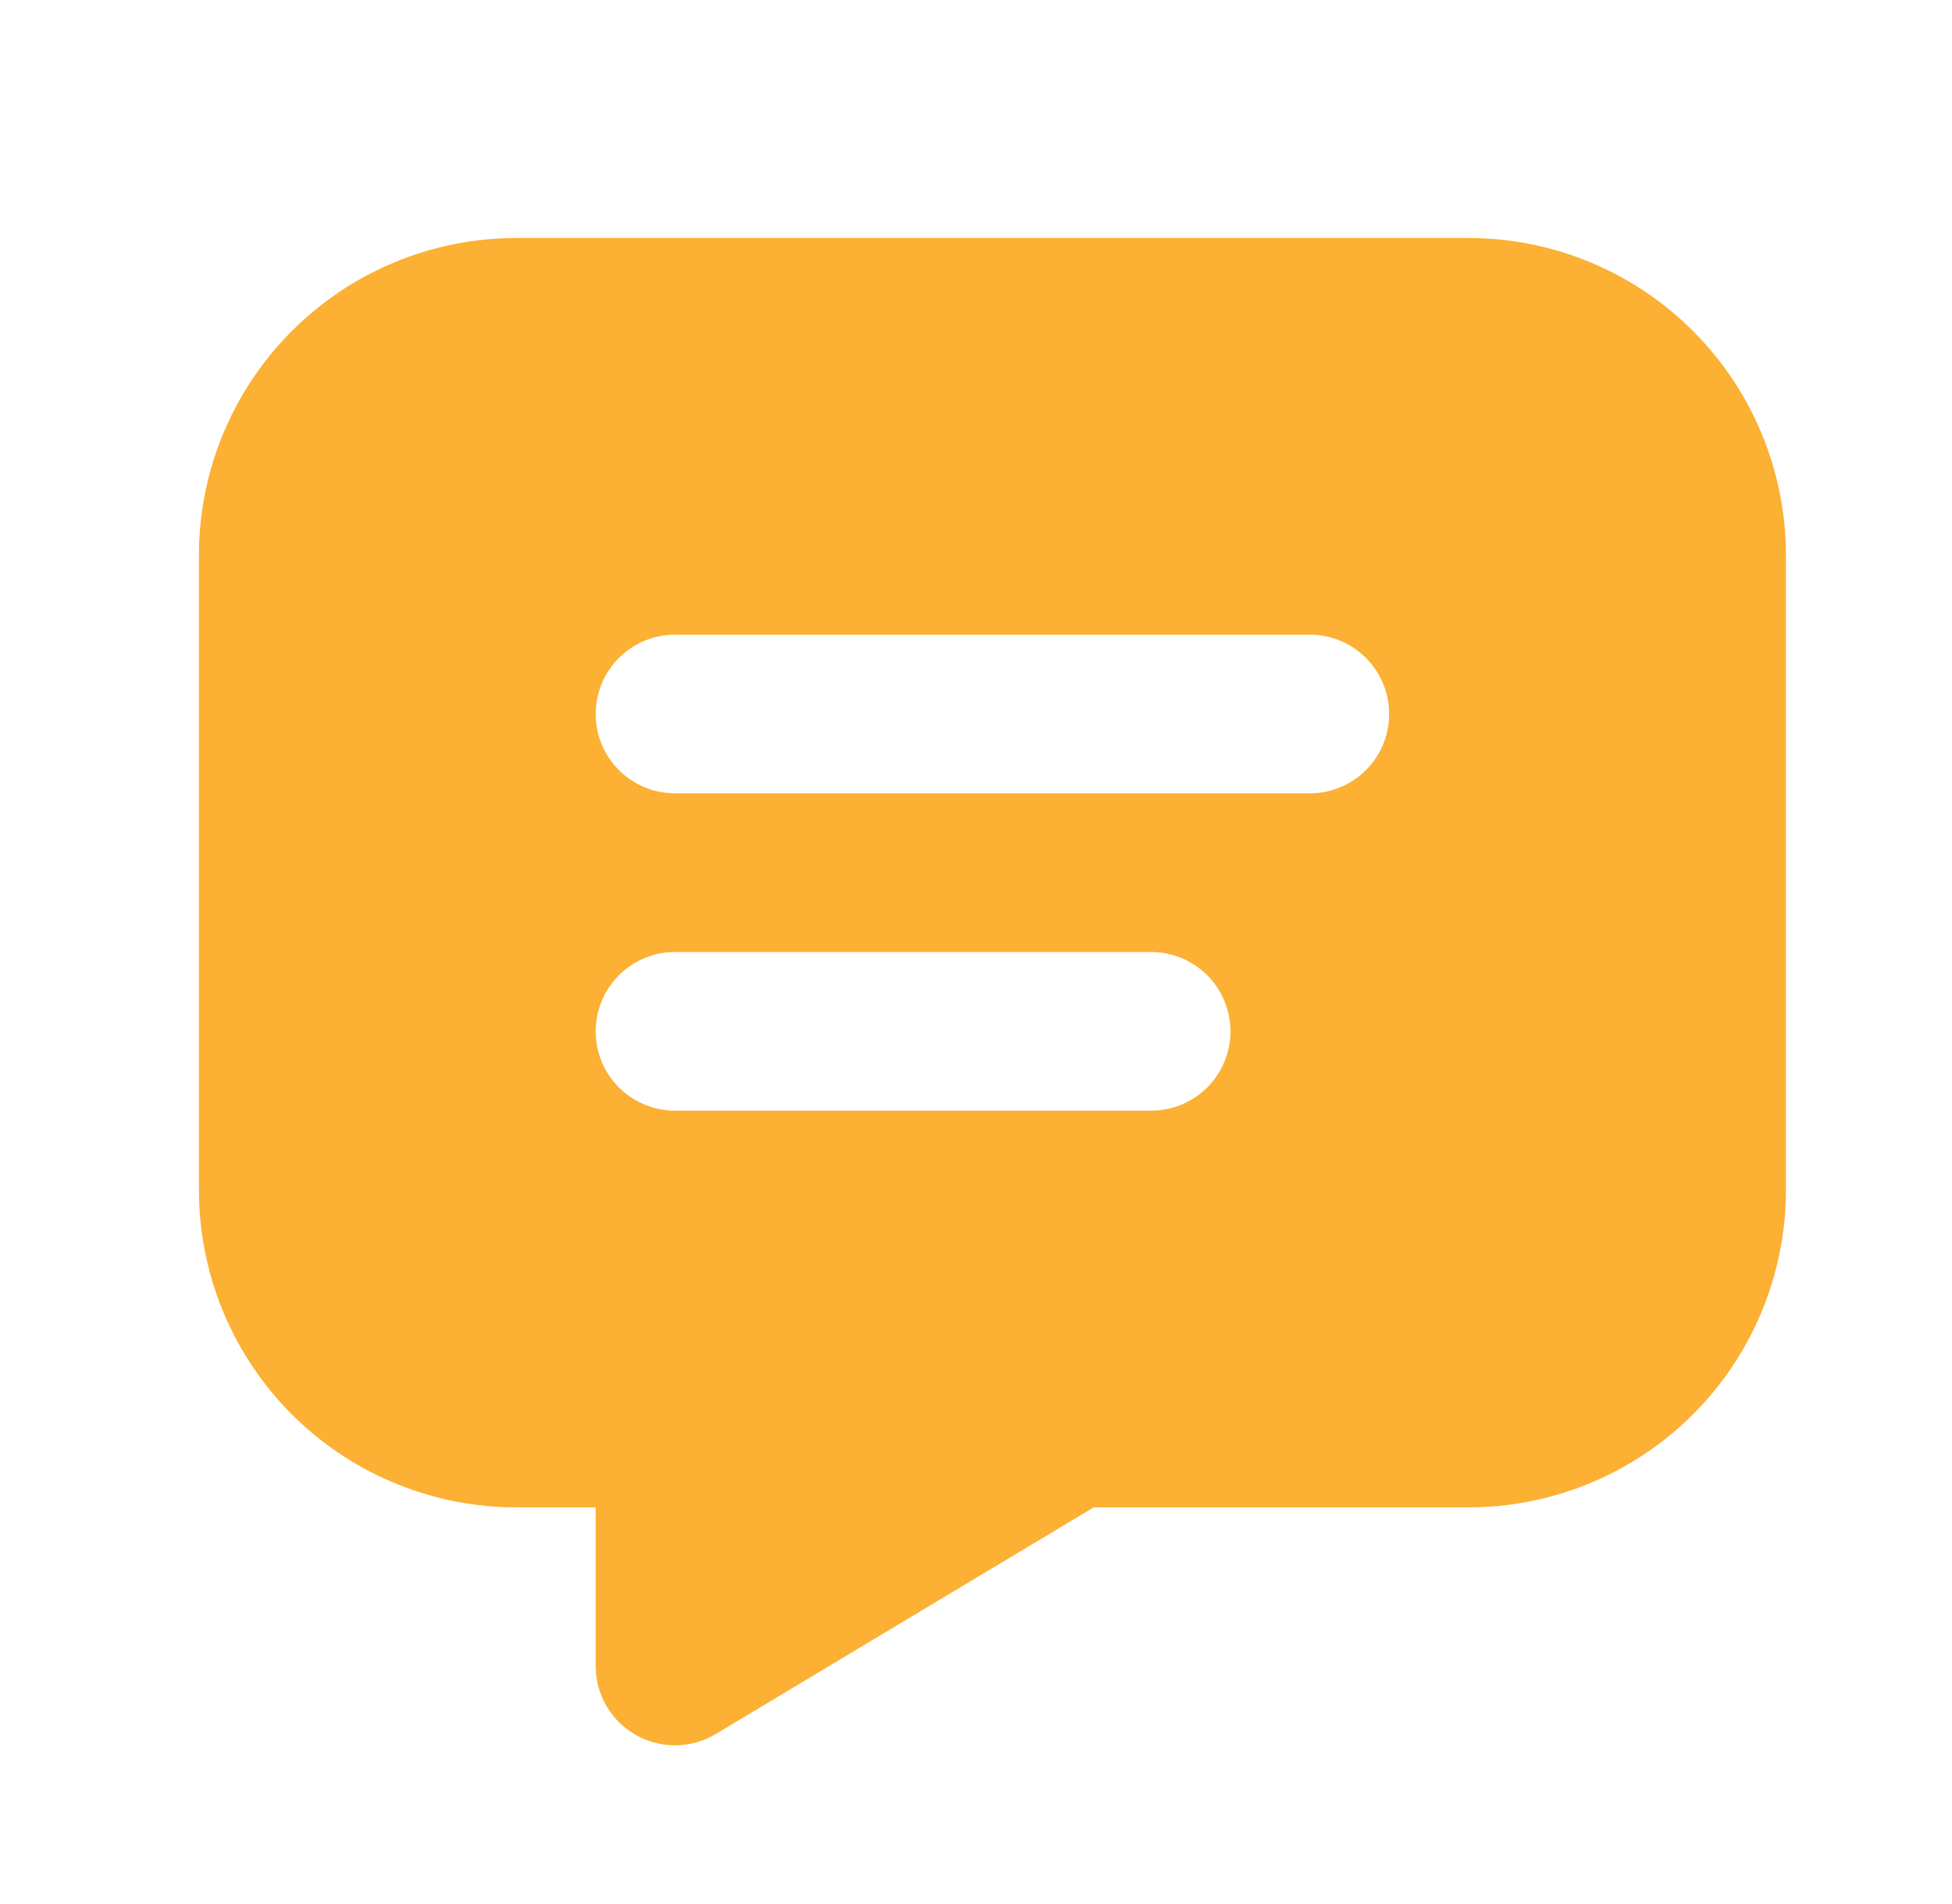 <svg width="41" height="40" viewBox="0 0 41 40" fill="none" xmlns="http://www.w3.org/2000/svg">
<path d="M30.845 5C32.613 5 34.309 5.702 35.559 6.953C36.809 8.203 37.512 9.899 37.512 11.667V25C37.512 26.768 36.809 28.464 35.559 29.714C34.309 30.964 32.613 31.667 30.845 31.667H22.972L15.035 36.428C14.796 36.572 14.525 36.653 14.246 36.664C13.968 36.676 13.691 36.617 13.441 36.494C13.191 36.371 12.975 36.187 12.815 35.959C12.654 35.731 12.553 35.467 12.522 35.19L12.512 35V31.667H10.845C9.134 31.667 7.49 31.009 6.25 29.831C5.011 28.652 4.272 27.042 4.187 25.333L4.178 25V11.667C4.178 9.899 4.881 8.203 6.131 6.953C7.381 5.702 9.077 5 10.845 5H30.845ZM24.178 20H14.178C13.736 20 13.312 20.176 13 20.488C12.687 20.801 12.512 21.225 12.512 21.667C12.512 22.109 12.687 22.533 13 22.845C13.312 23.158 13.736 23.333 14.178 23.333H24.178C24.62 23.333 25.044 23.158 25.357 22.845C25.669 22.533 25.845 22.109 25.845 21.667C25.845 21.225 25.669 20.801 25.357 20.488C25.044 20.176 24.62 20 24.178 20ZM27.512 13.333H14.178C13.736 13.333 13.312 13.509 13 13.822C12.687 14.134 12.512 14.558 12.512 15C12.512 15.442 12.687 15.866 13 16.178C13.312 16.491 13.736 16.667 14.178 16.667H27.512C27.954 16.667 28.378 16.491 28.69 16.178C29.003 15.866 29.178 15.442 29.178 15C29.178 14.558 29.003 14.134 28.69 13.822C28.378 13.509 27.954 13.333 27.512 13.333Z" fill="#FCB034"/>
</svg>
